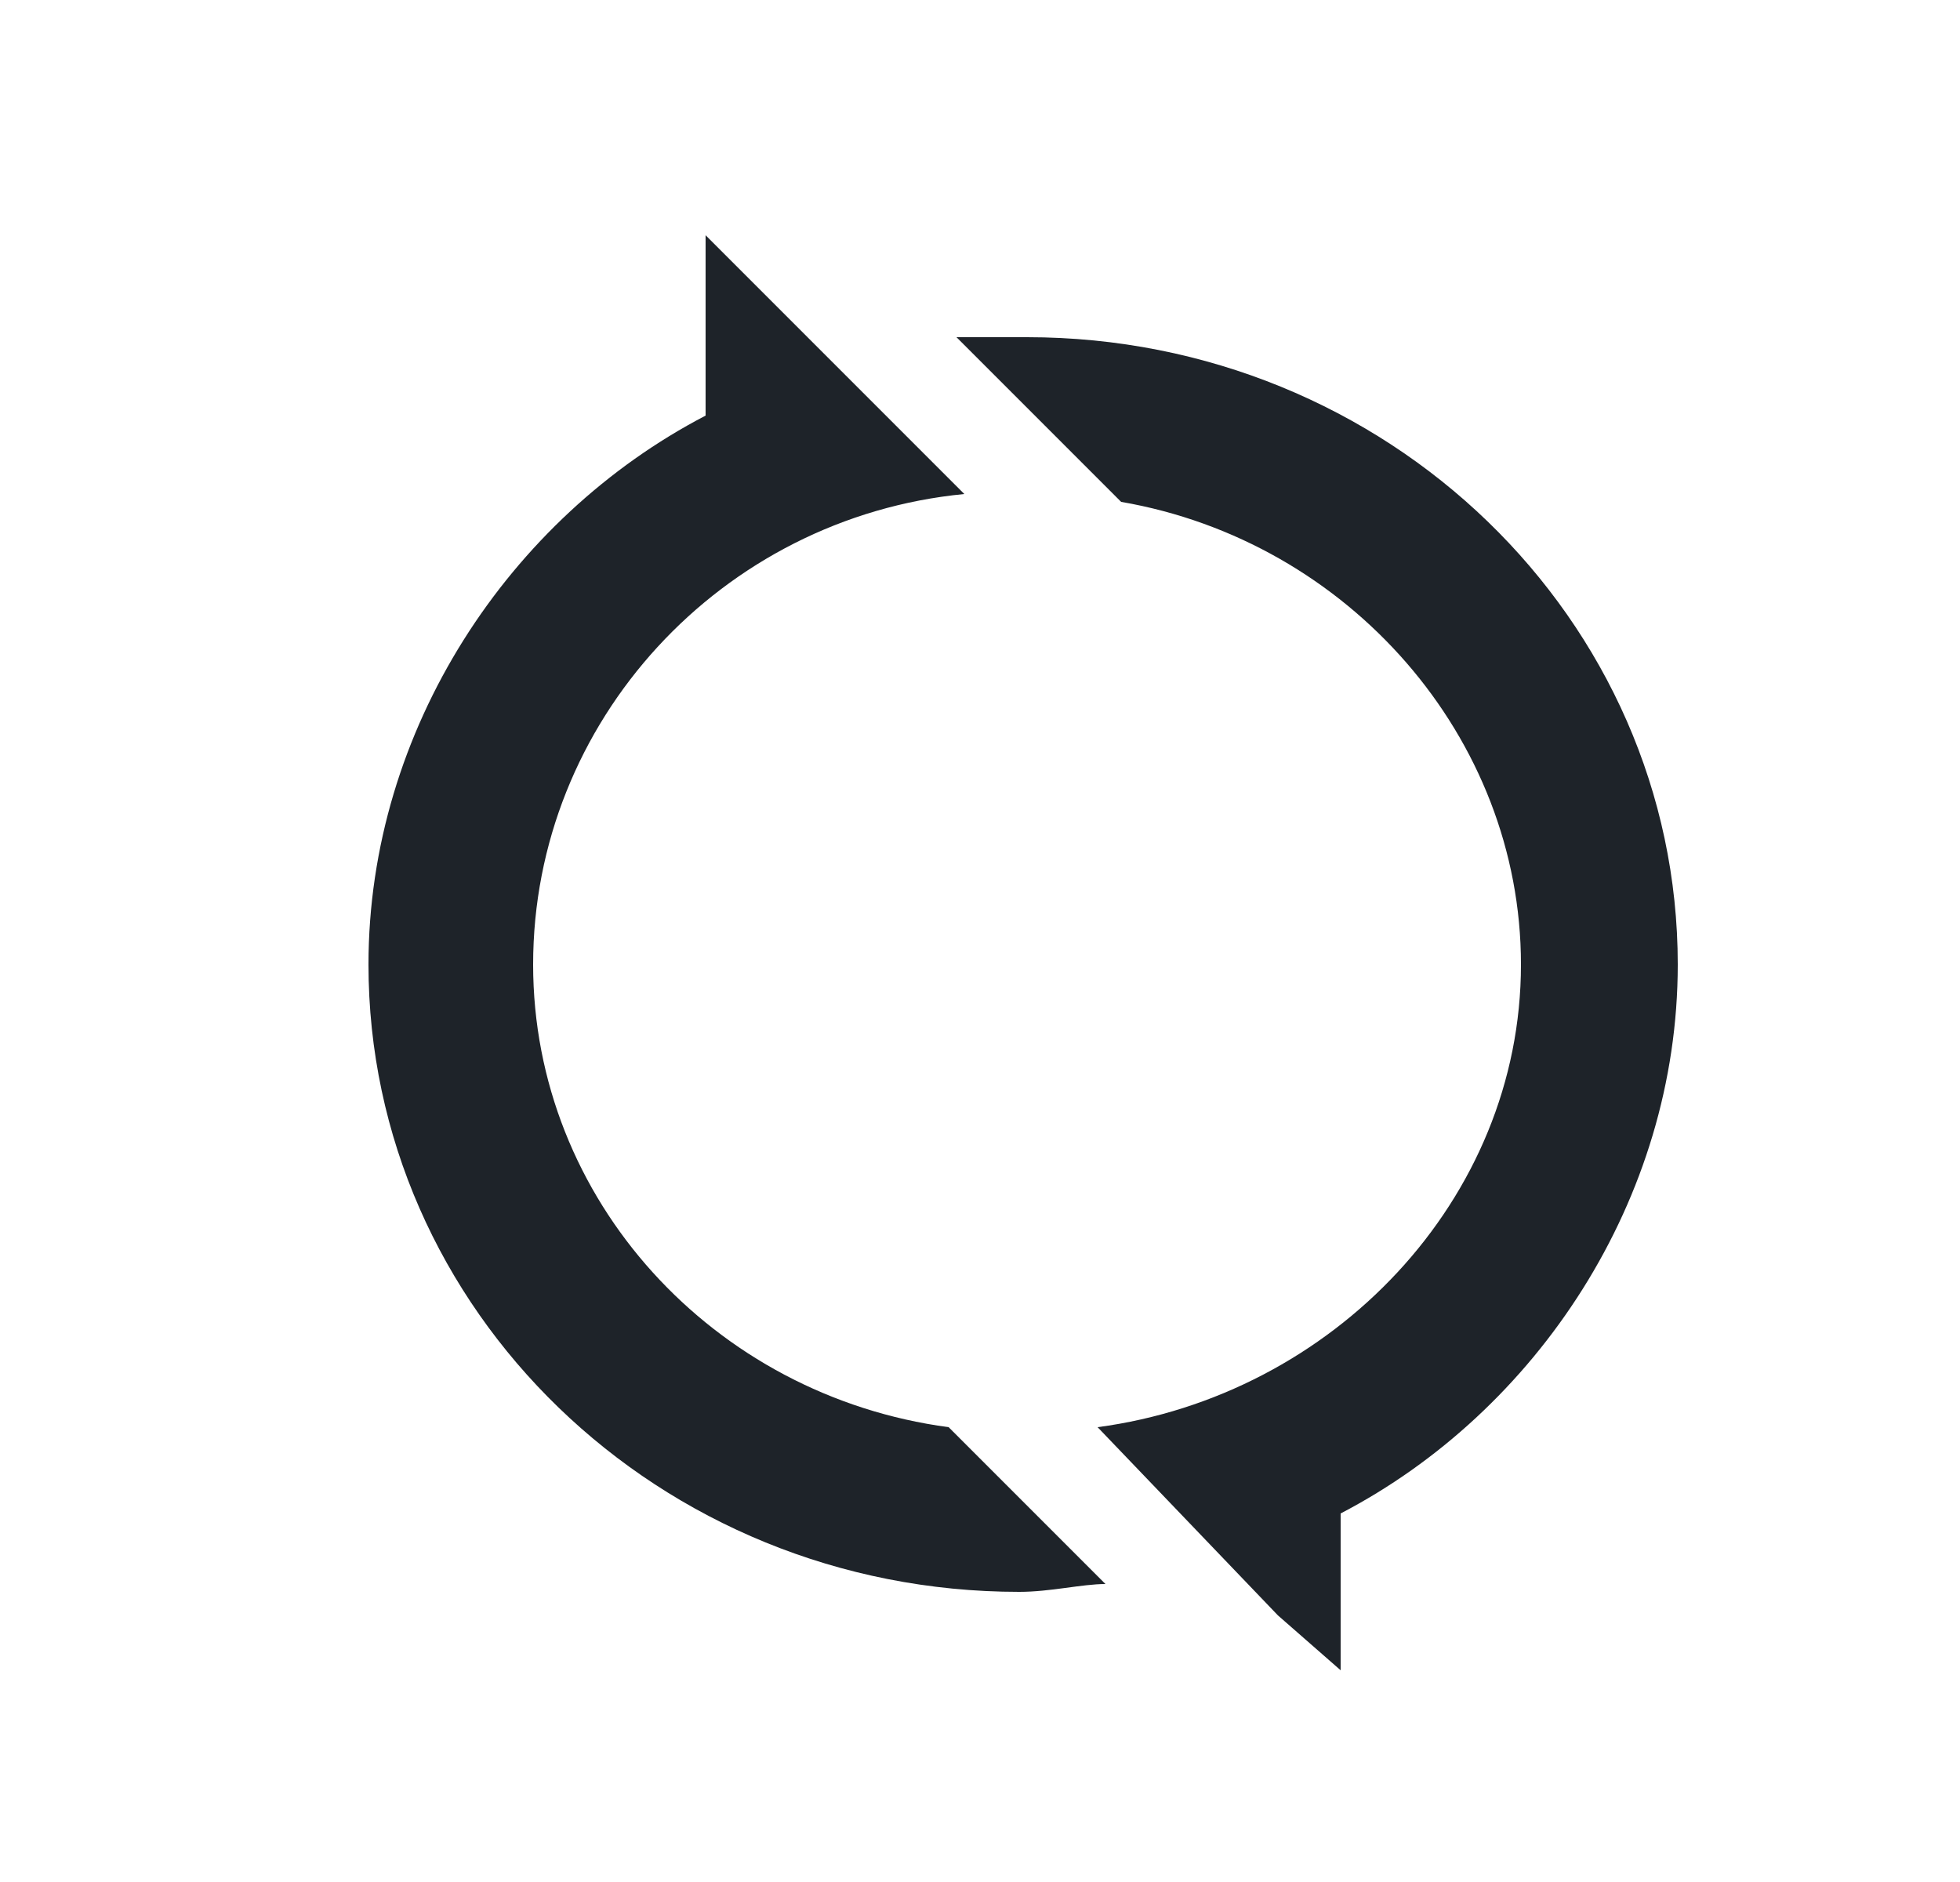<svg width="25" height="24" viewBox="0 0 25 24" fill="none" xmlns="http://www.w3.org/2000/svg">
<path d="M16.3 20.6L14 18.2C17 17.8 19.4 15.3 19.4 12.3C19.4 9.4 17.2 6.9 14.3 6.4L12.2 4.3H13.1C17.7 4.3 21.4 7.9 21.4 12.3C21.4 15.3 19.6 18 17.1 19.3V21.3L16.3 20.6ZM14.1 20.2C13.8 20.2 13.4 20.3 13 20.3C8.4 20.3 4.7 16.7 4.7 12.3C4.7 9.3 6.5 6.6 9 5.3V3L10.3 4.3L12.3 6.3C9.2 6.6 6.8 9.2 6.8 12.3C6.8 15.3 9.1 17.8 12.1 18.2L14.1 20.2Z" fill="#1E2329"/>
</svg>

